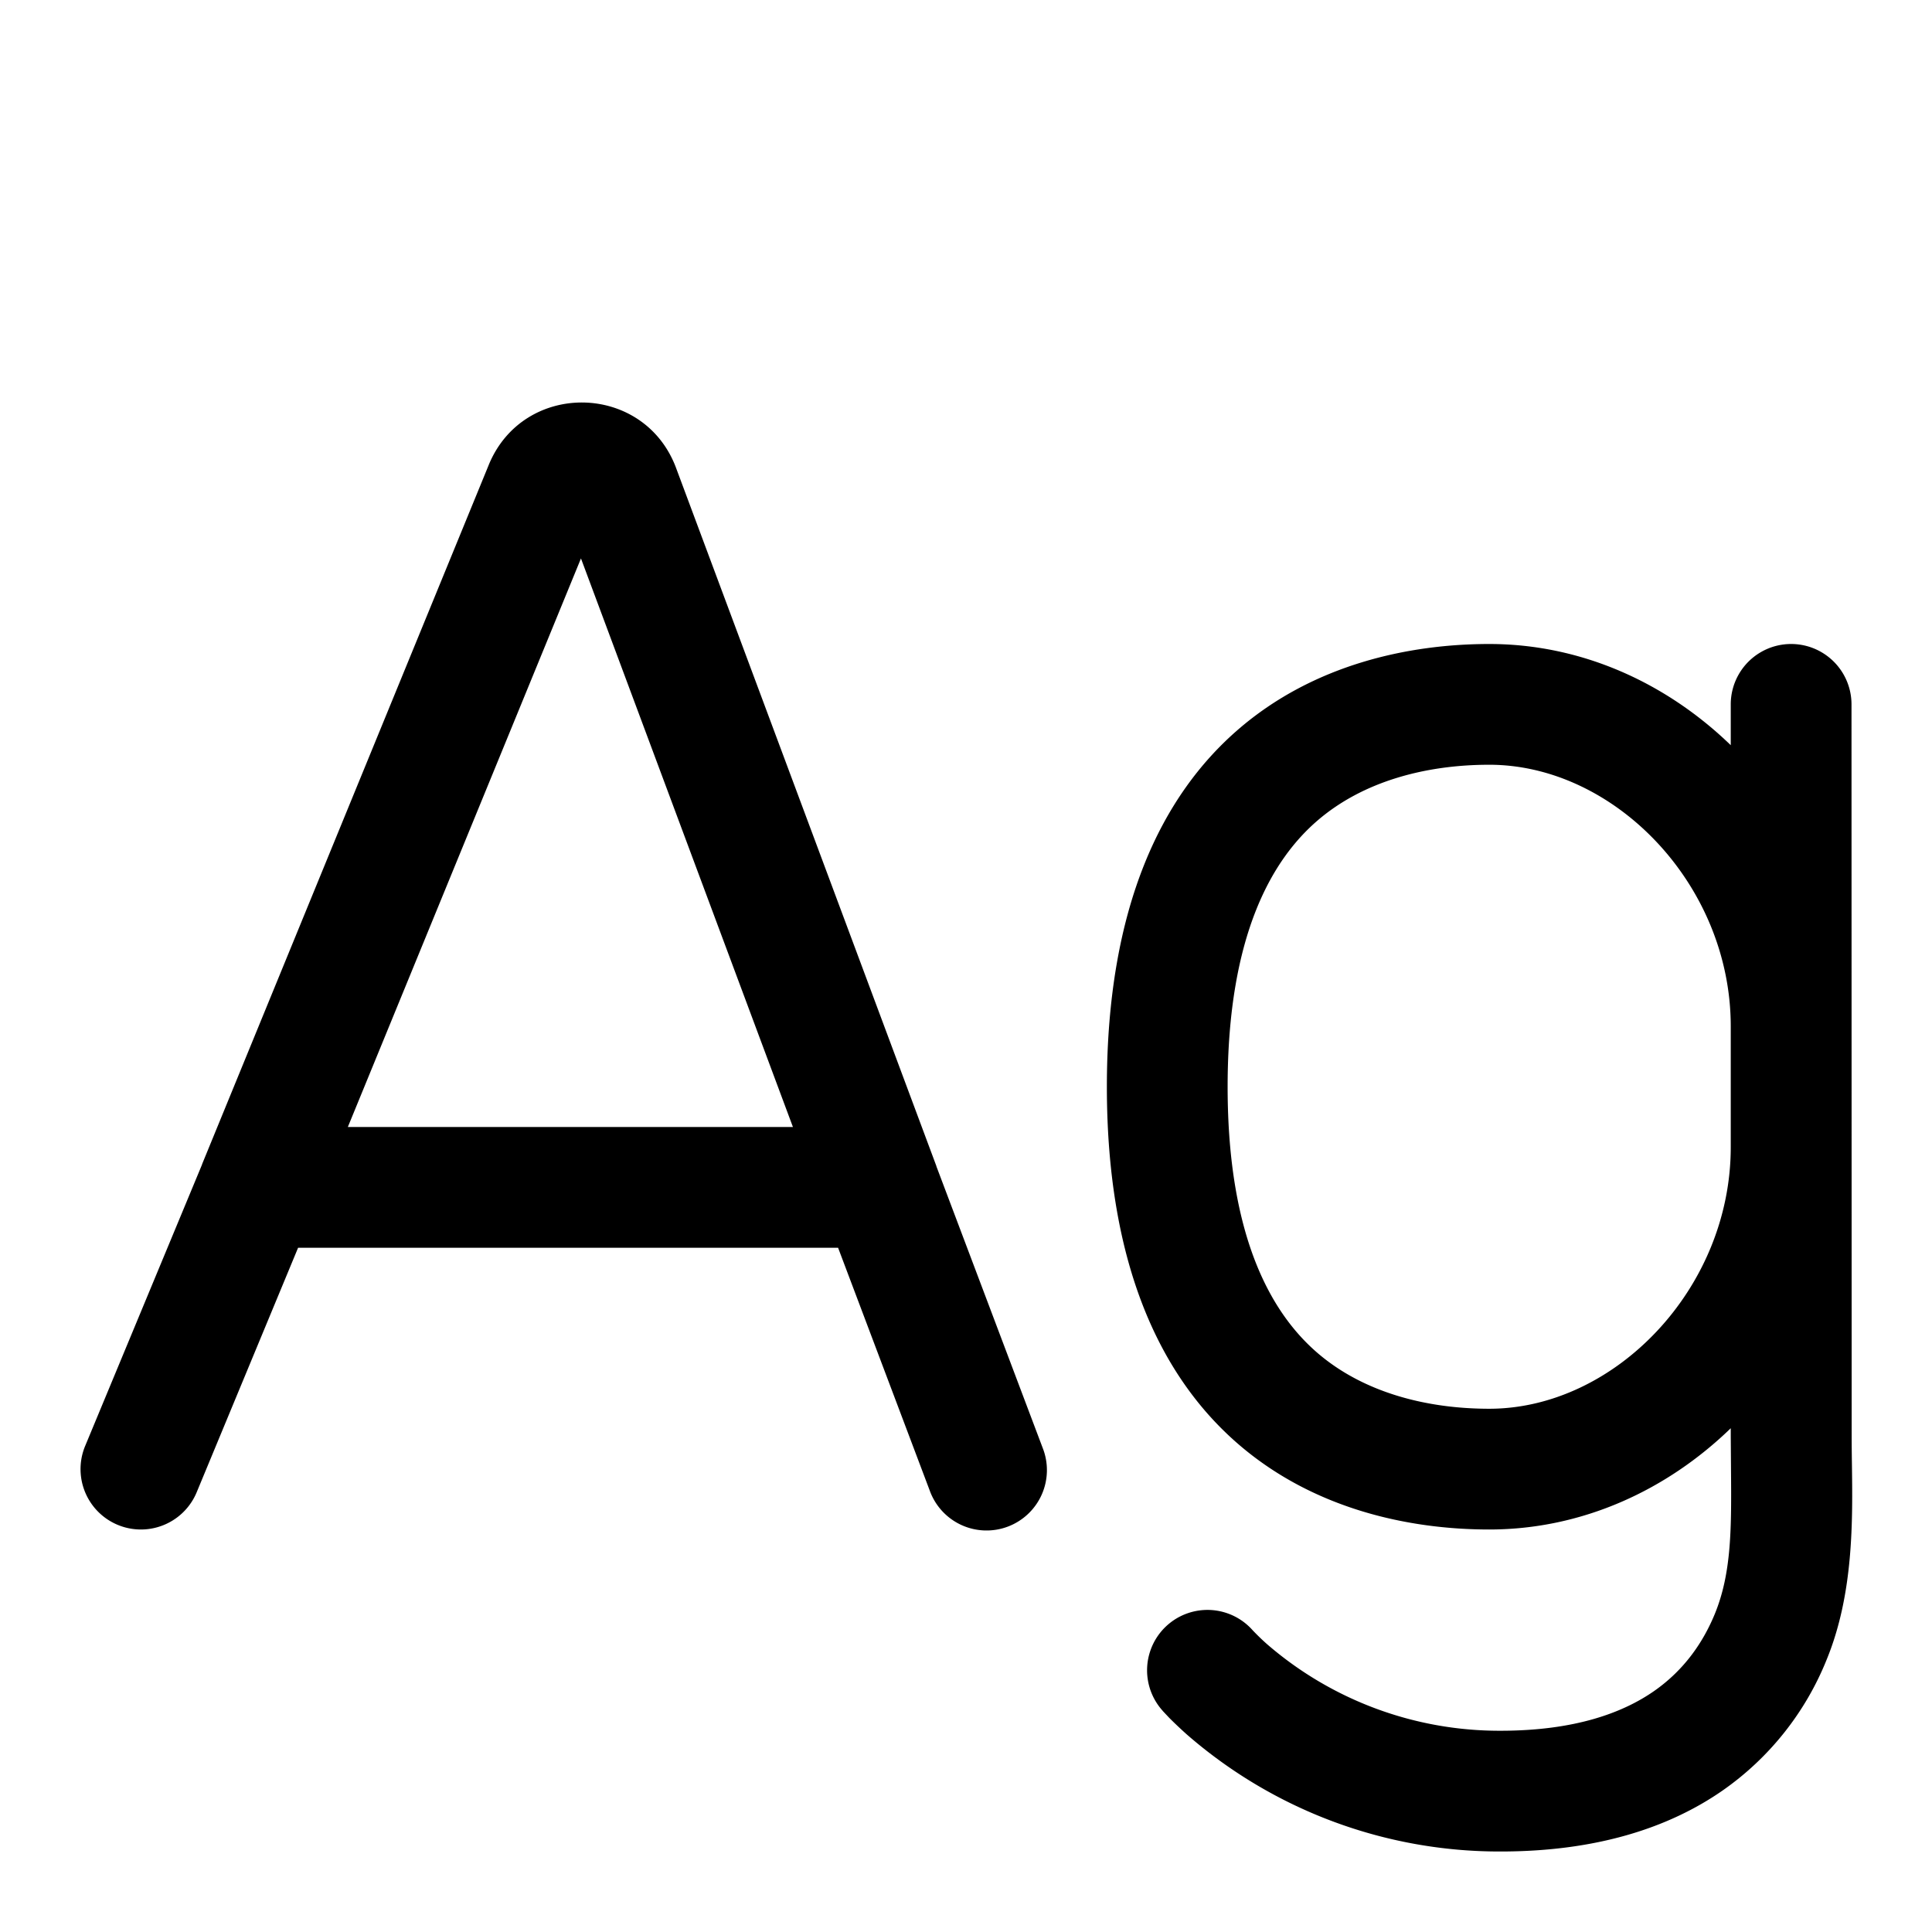 <svg xmlns="http://www.w3.org/2000/svg" width="24" height="24"><path fill-rule="evenodd" d="M6.072 5.774L2.51 14.463v.003l-1.452 3.496a.75.75 0 001.385.576l1.26-3.038h6.708l1.138 3.015a.75.75 0 101.403-.53l-1.32-3.497v-.003L8.398 5.812l-.001-.003c-.4-1.06-1.89-1.084-2.324-.038l-.002.003zM9.85 14L7.217 6.937 4.321 14H9.85zM23 8.75a.75.75 0 00-1.5 0v.507C20.704 8.487 19.653 8 18.5 8c-1.985 0-4.75 1-4.75 5.5S16.515 19 18.5 19c1.153 0 2.205-.487 3-1.258v.101l.003.396c.006.733.01 1.295-.201 1.81-.14.34-.37.69-.756.959-.383.266-.975.492-1.907.492a4.41 4.41 0 01-2.901-1.077 2.833 2.833 0 01-.171-.165l-.004-.004a.75.75 0 00-1.127.99l.003.003.006.008.08.085c.052.052.125.123.218.206A5.91 5.91 0 0018.64 23c1.185 0 2.09-.291 2.765-.762a3.633 3.633 0 001.285-1.618c.338-.822.325-1.732.315-2.448a25.924 25.924 0 01-.003-.329L23 8.75zm-6.638 8.053c.577.499 1.366.697 2.138.697 1.554 0 3-1.487 3-3.25v-1.5c0-1.763-1.446-3.25-3-3.25-.772 0-1.561.198-2.138.697-.533.461-1.112 1.376-1.112 3.303 0 1.928.579 2.842 1.112 3.303z"/></svg>